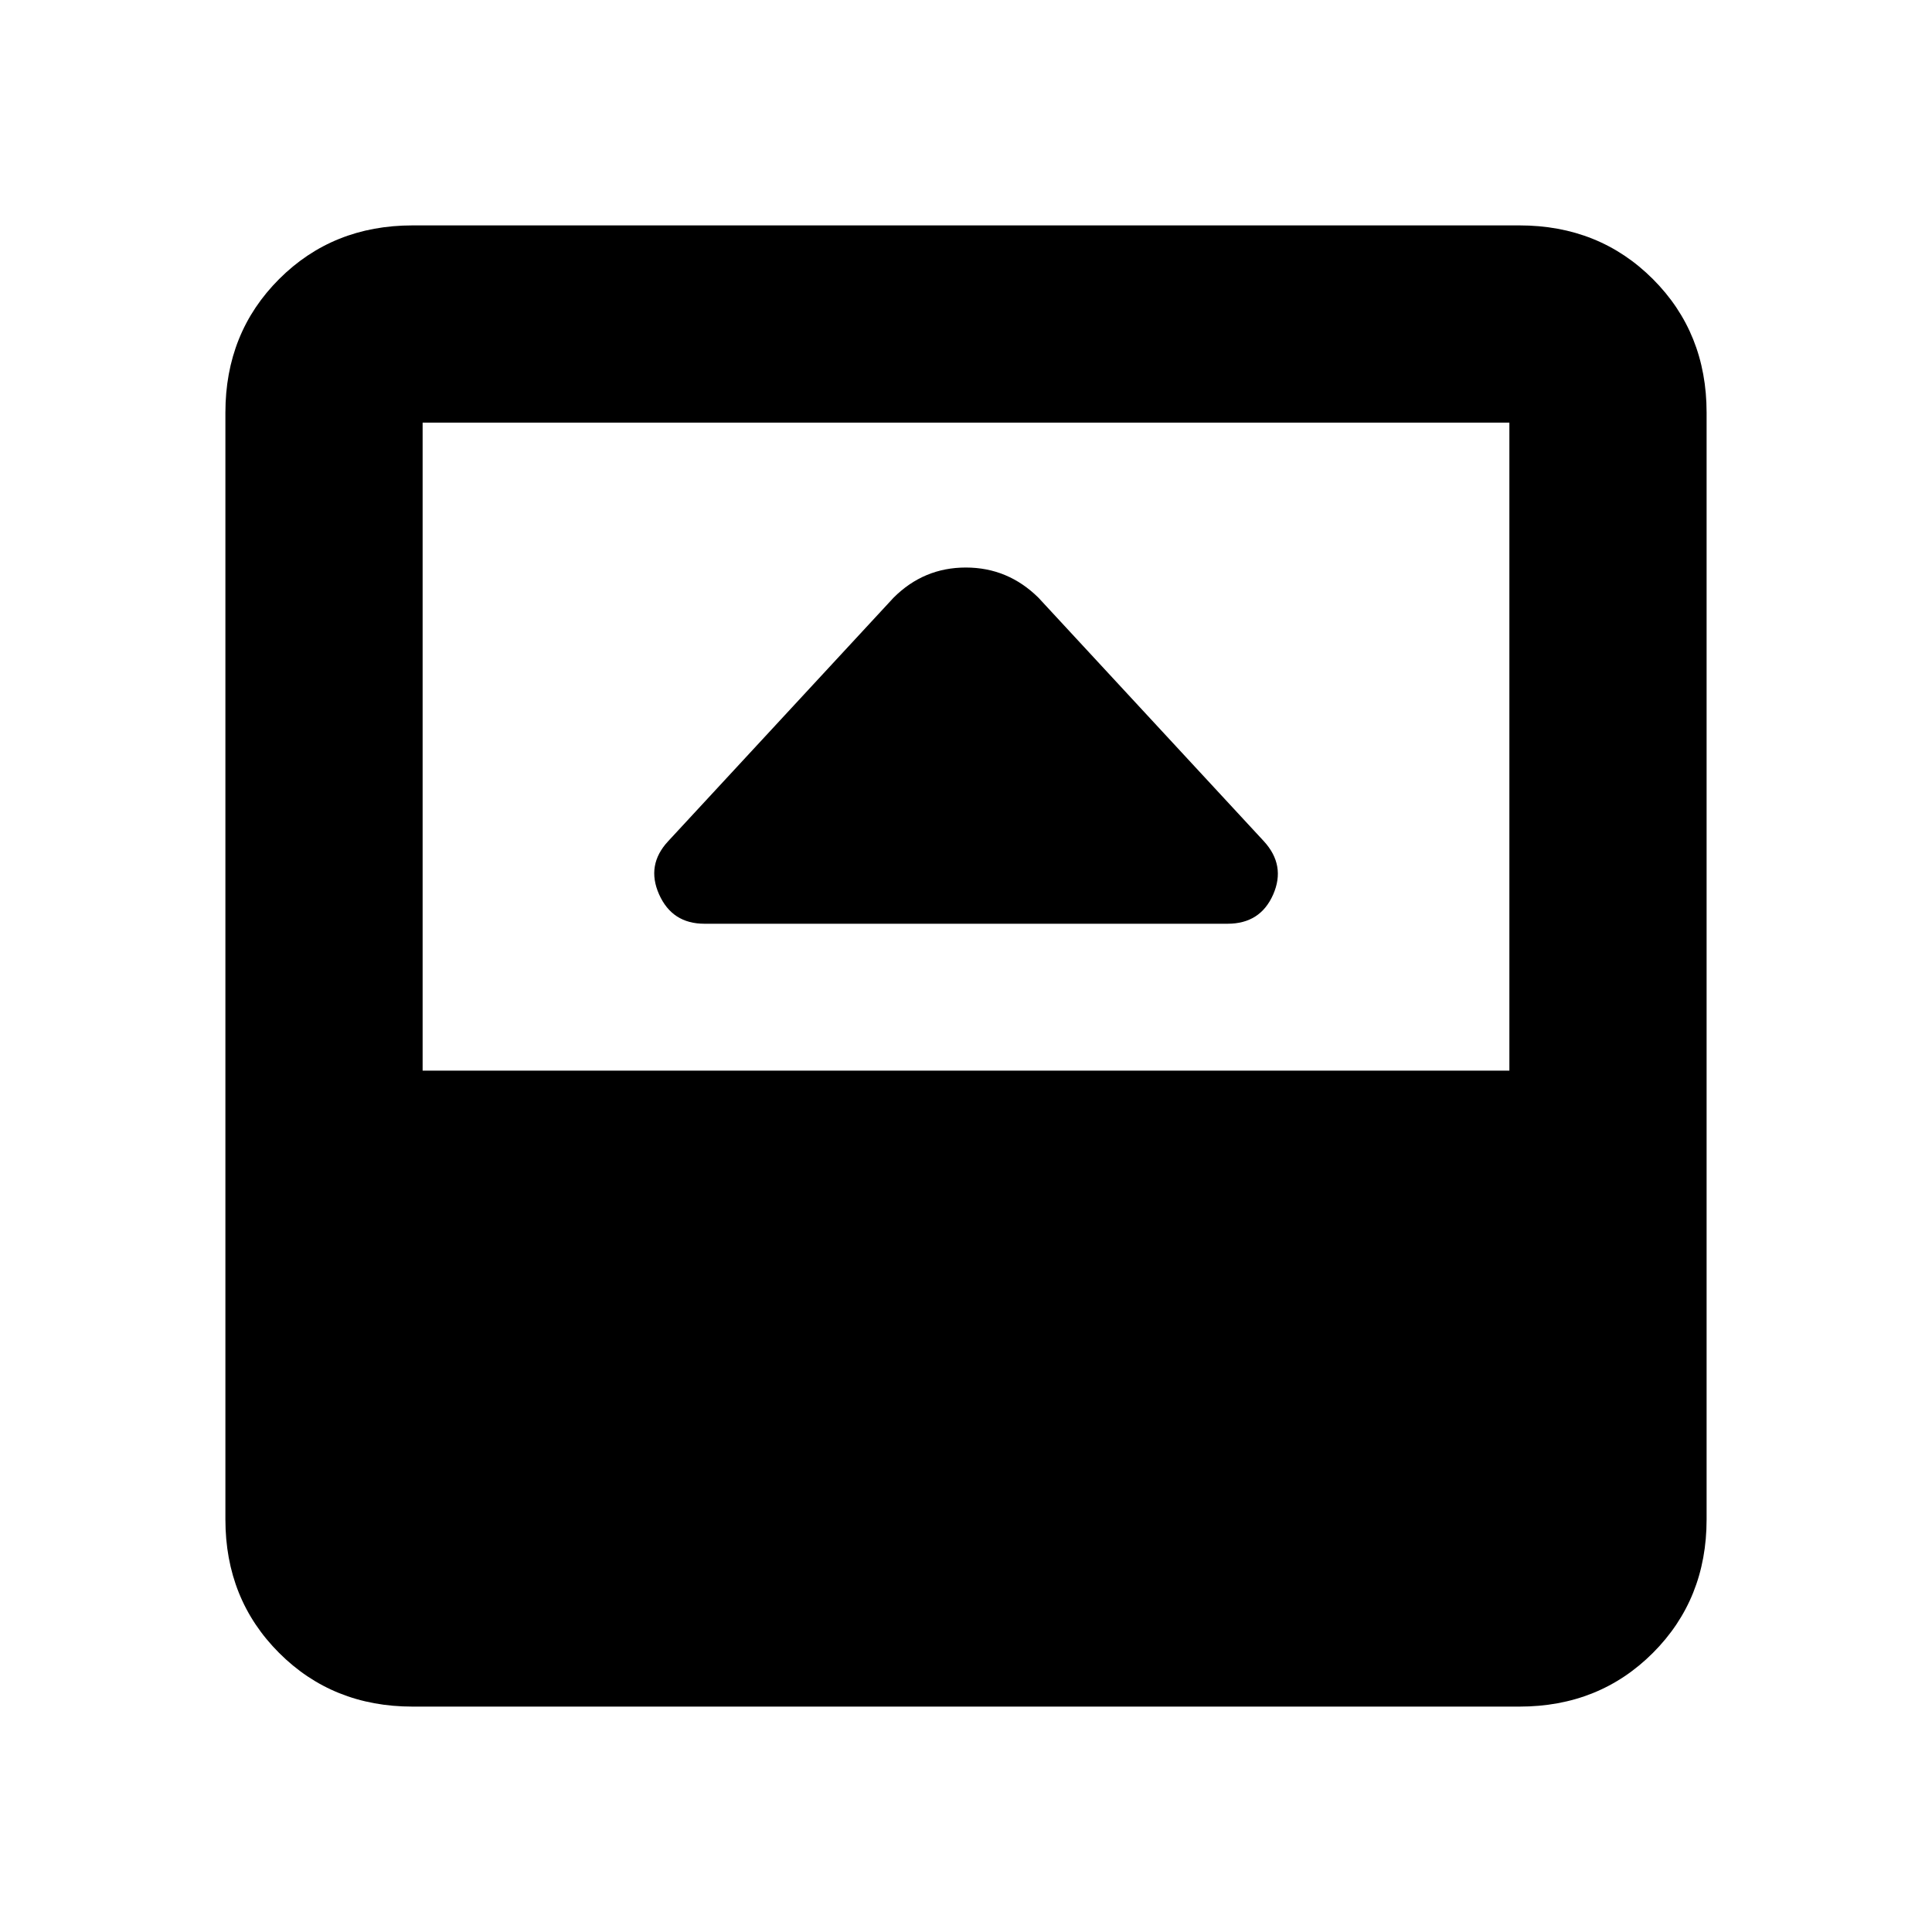 <svg xmlns="http://www.w3.org/2000/svg" height="20" viewBox="0 96 960 960" width="20"><path d="M350 555h260q16.25 0 22.625-14.5T628 514L516 393q-15.182-15-36.091-15T444 393L332 514q-11 11.824-4.5 26.412T350 555ZM205 944q-39.637 0-66.319-26.681Q112 890.638 112 851V301q0-39.638 26.681-66.319Q165.363 208 205 208h550q39.638 0 66.319 26.681Q848 261.362 848 301v550q0 39.638-26.681 66.319Q794.638 944 755 944H205Zm5-316h540V306H210v322Z"/></svg>